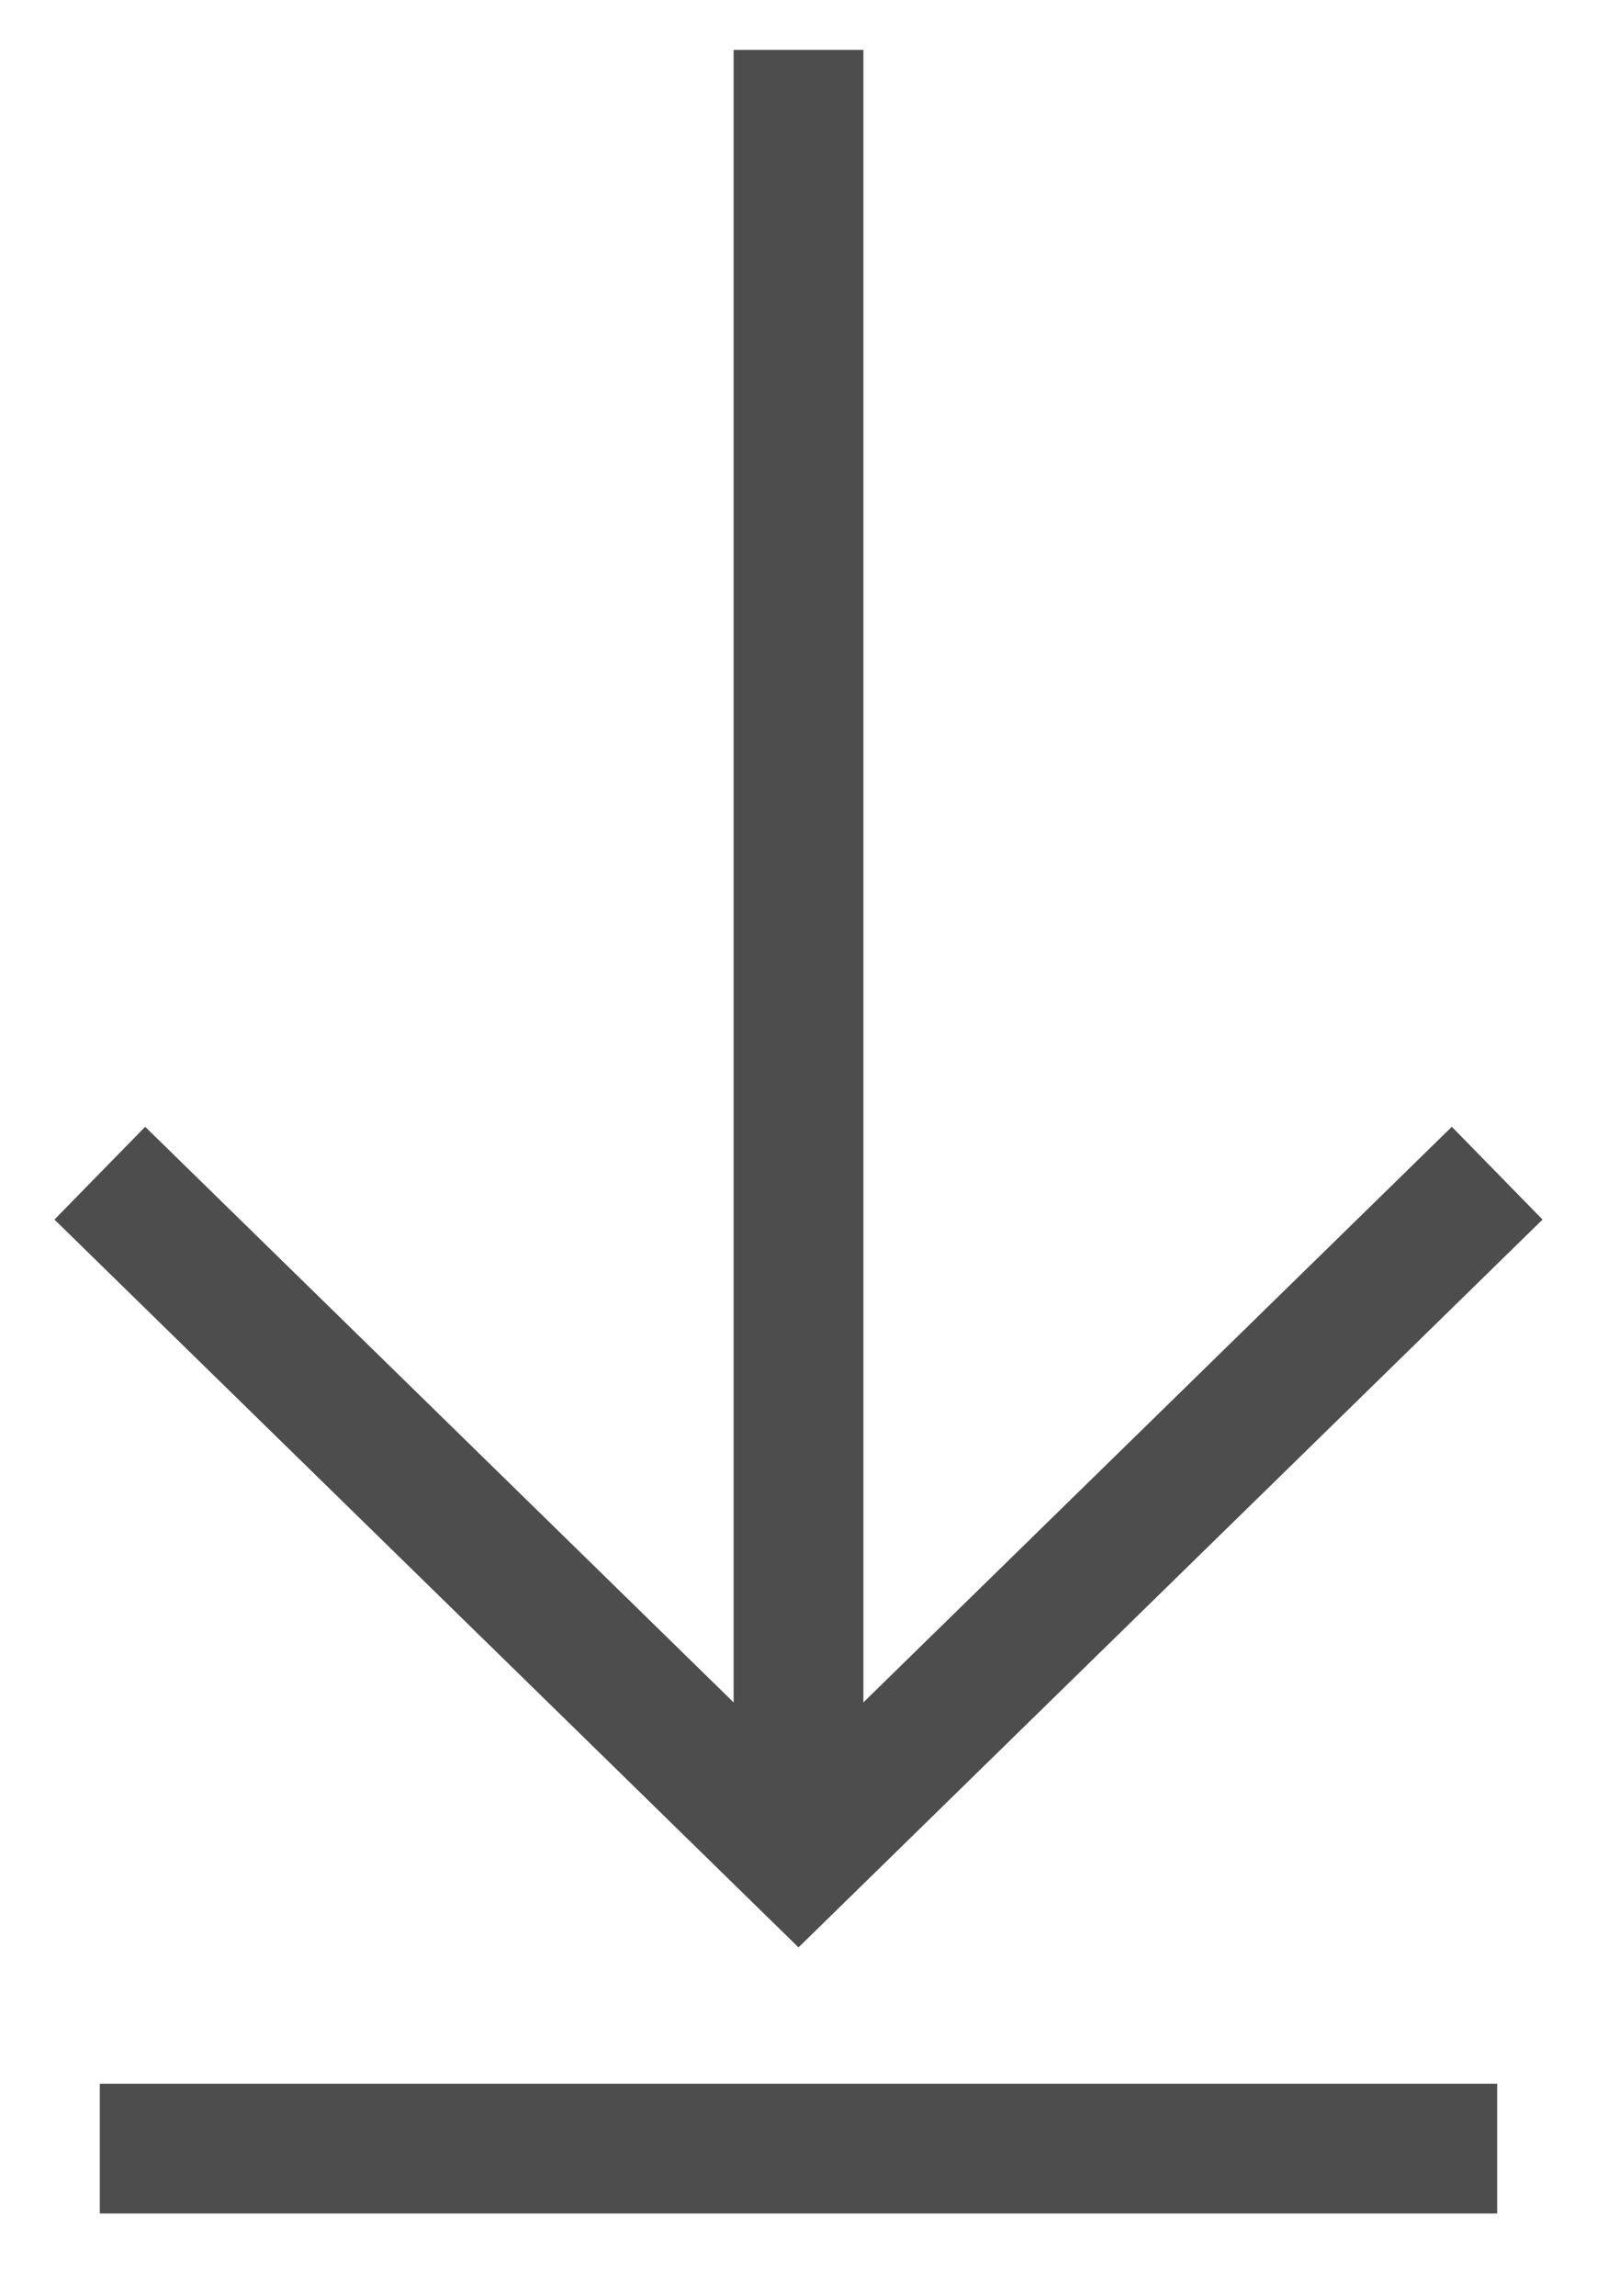 <?xml version="1.0" encoding="UTF-8"?>
<svg width="16px" height="23px" viewBox="0 0 16 23" version="1.1" xmlns="http://www.w3.org/2000/svg" xmlns:xlink="http://www.w3.org/1999/xlink">
    <!-- Generator: Sketch 52.6 (67491) - http://www.bohemiancoding.com/sketch -->
    <title>Group 10</title>
    <desc>Created with Sketch.</desc>
    <g id="Page-1" stroke="none" stroke-width="1" fill="none" fill-rule="evenodd">
        <g id="Fathi:-simple-search" transform="translate(-992, -118)" stroke="#4D4D4D" stroke-width="1.3">
            <g id="Group-10" transform="translate(993, 118)">
                <path d="M0,21.525 L14,21.525" id="Line-3"></path>
                <polyline id="Path-4" points="0 11.753 7 18.6 14 11.753"></polyline>
                <path d="M7,0.5 L7,18.221" id="Path-5"></path>
            </g>
        </g>
    </g>
</svg>